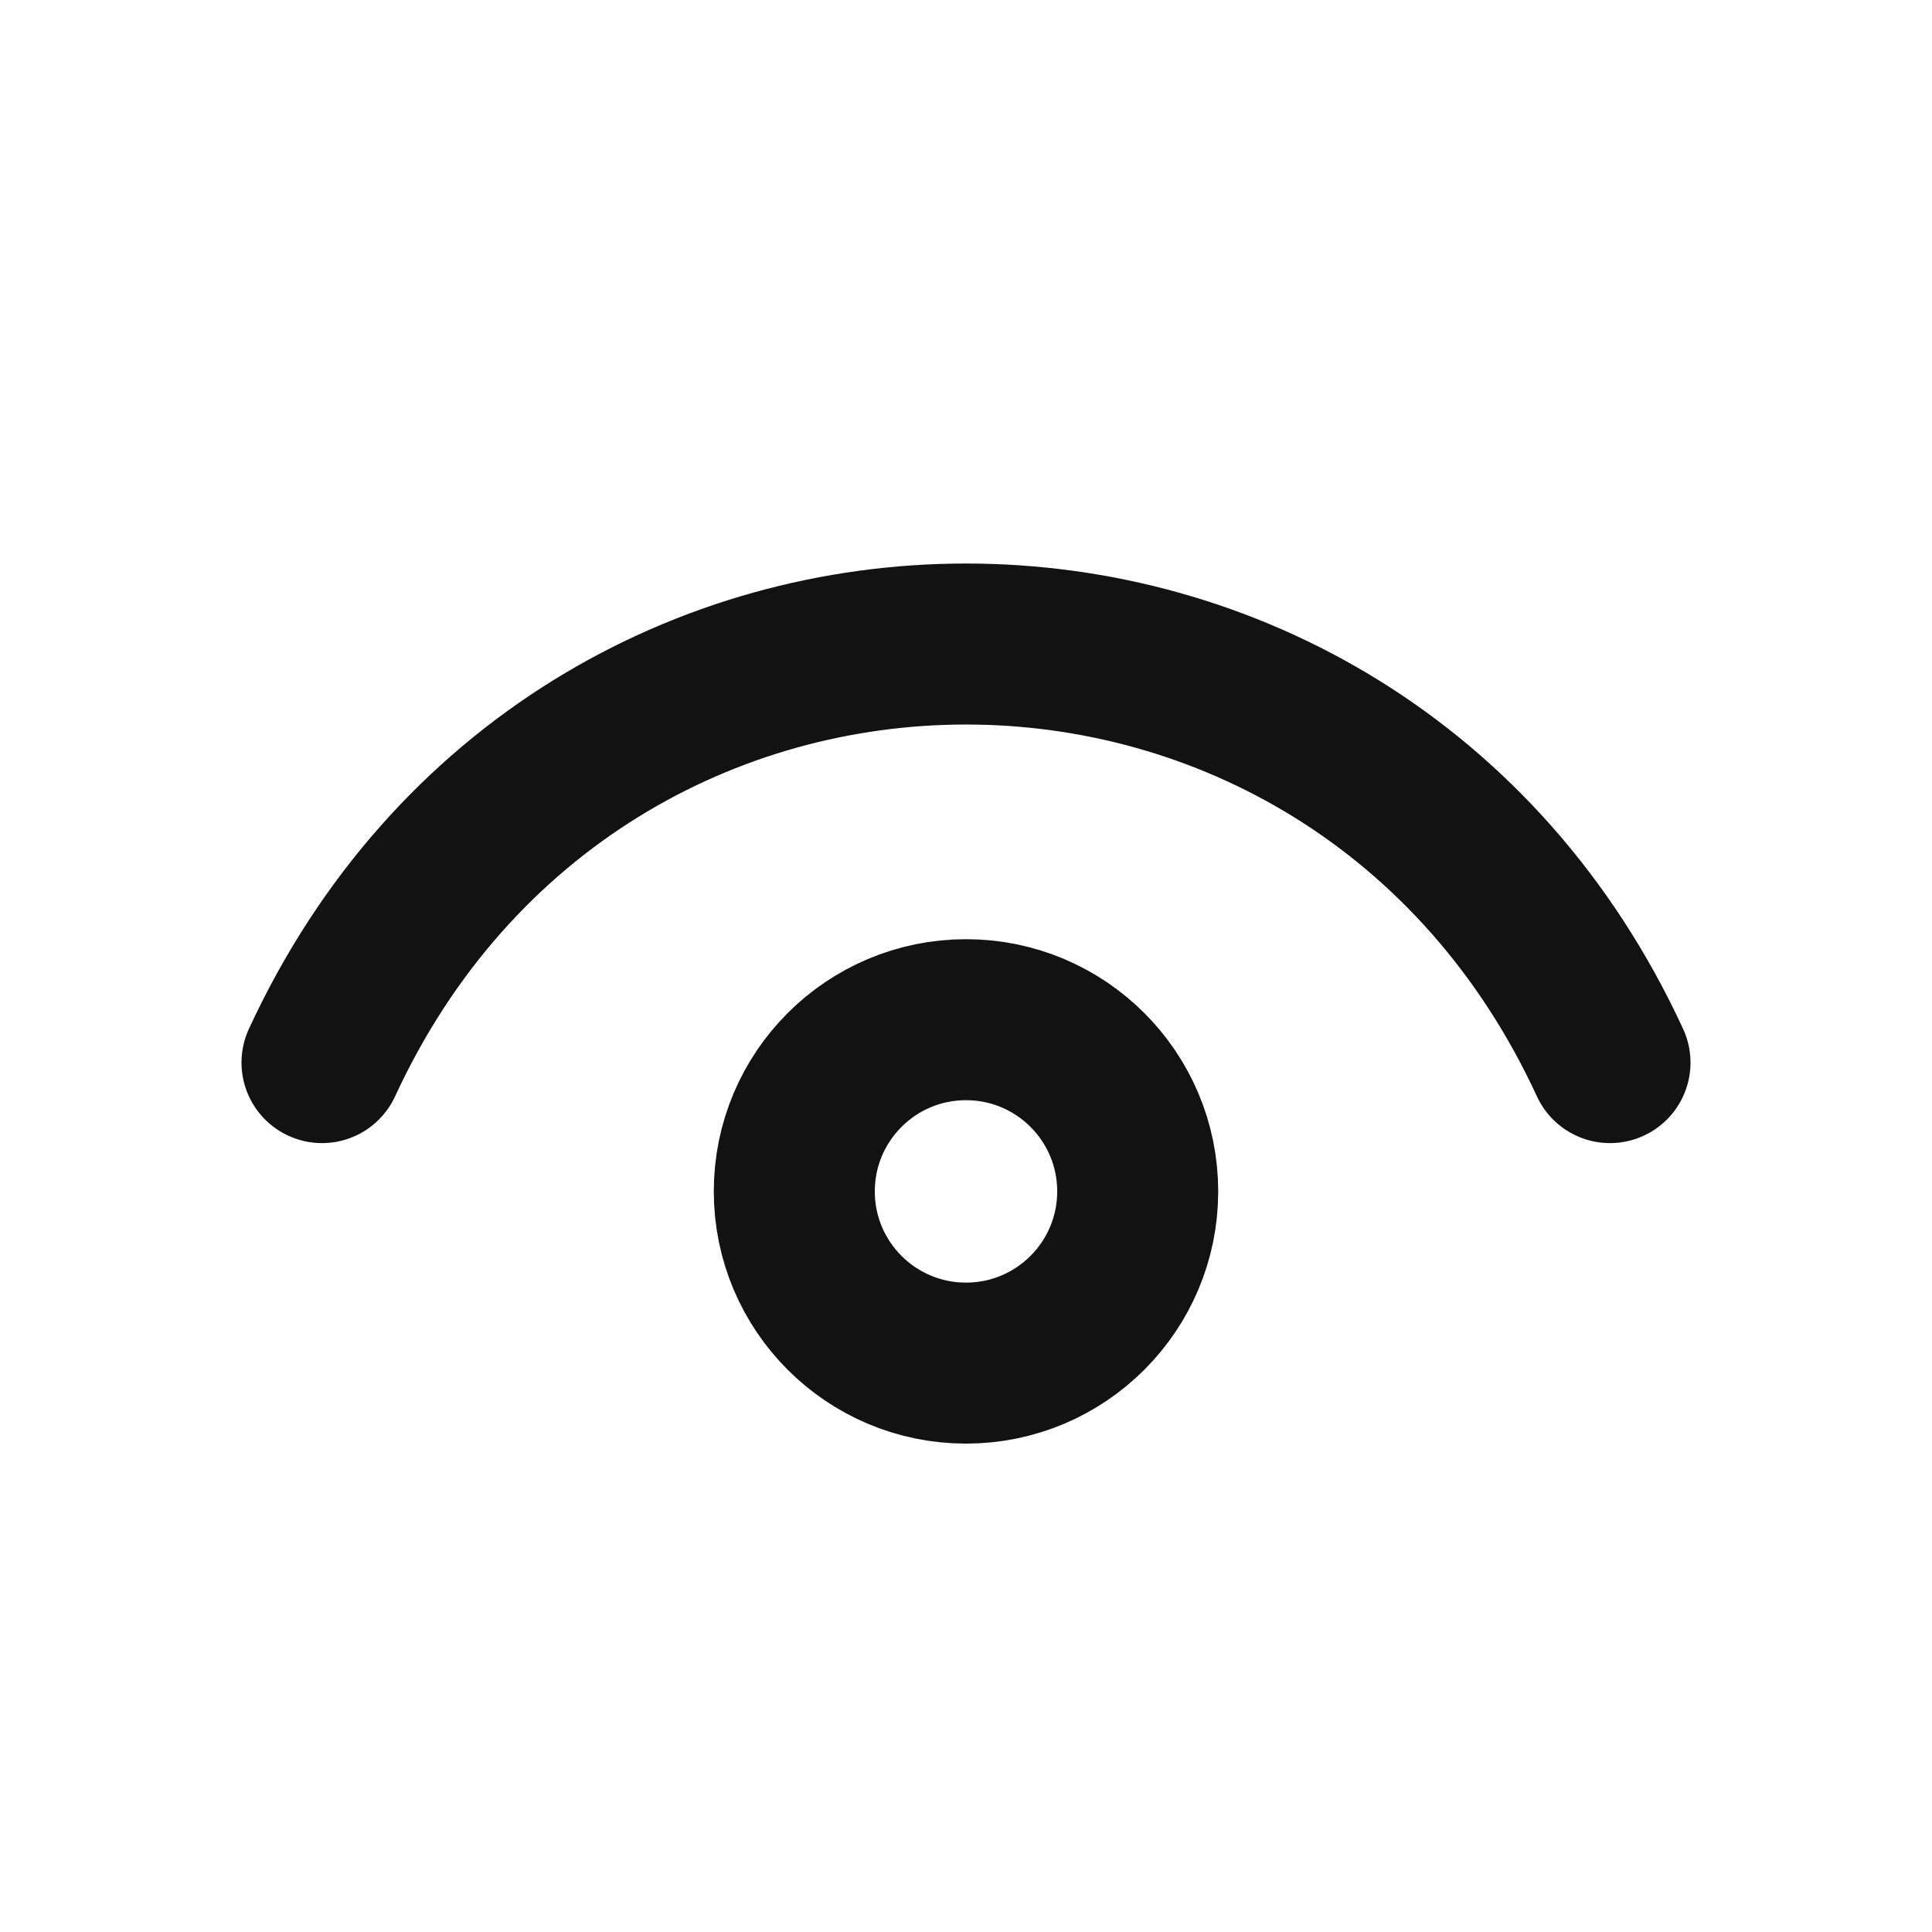 <svg width="24" height="24" viewBox="0 0 24 24" fill="none" xmlns="http://www.w3.org/2000/svg">
<path d="M4 13.2C7.2 6.267 16.8 6.267 20 13.2" stroke="#121212" stroke-width="2" stroke-linecap="round" stroke-linejoin="round"/>
<path d="M12 16.933C10.822 16.933 9.867 15.978 9.867 14.8C9.867 13.622 10.822 12.667 12 12.667C13.178 12.667 14.133 13.622 14.133 14.8C14.133 15.978 13.178 16.933 12 16.933Z" stroke="#121212" stroke-width="2" stroke-linecap="round" stroke-linejoin="round"/>
</svg>
